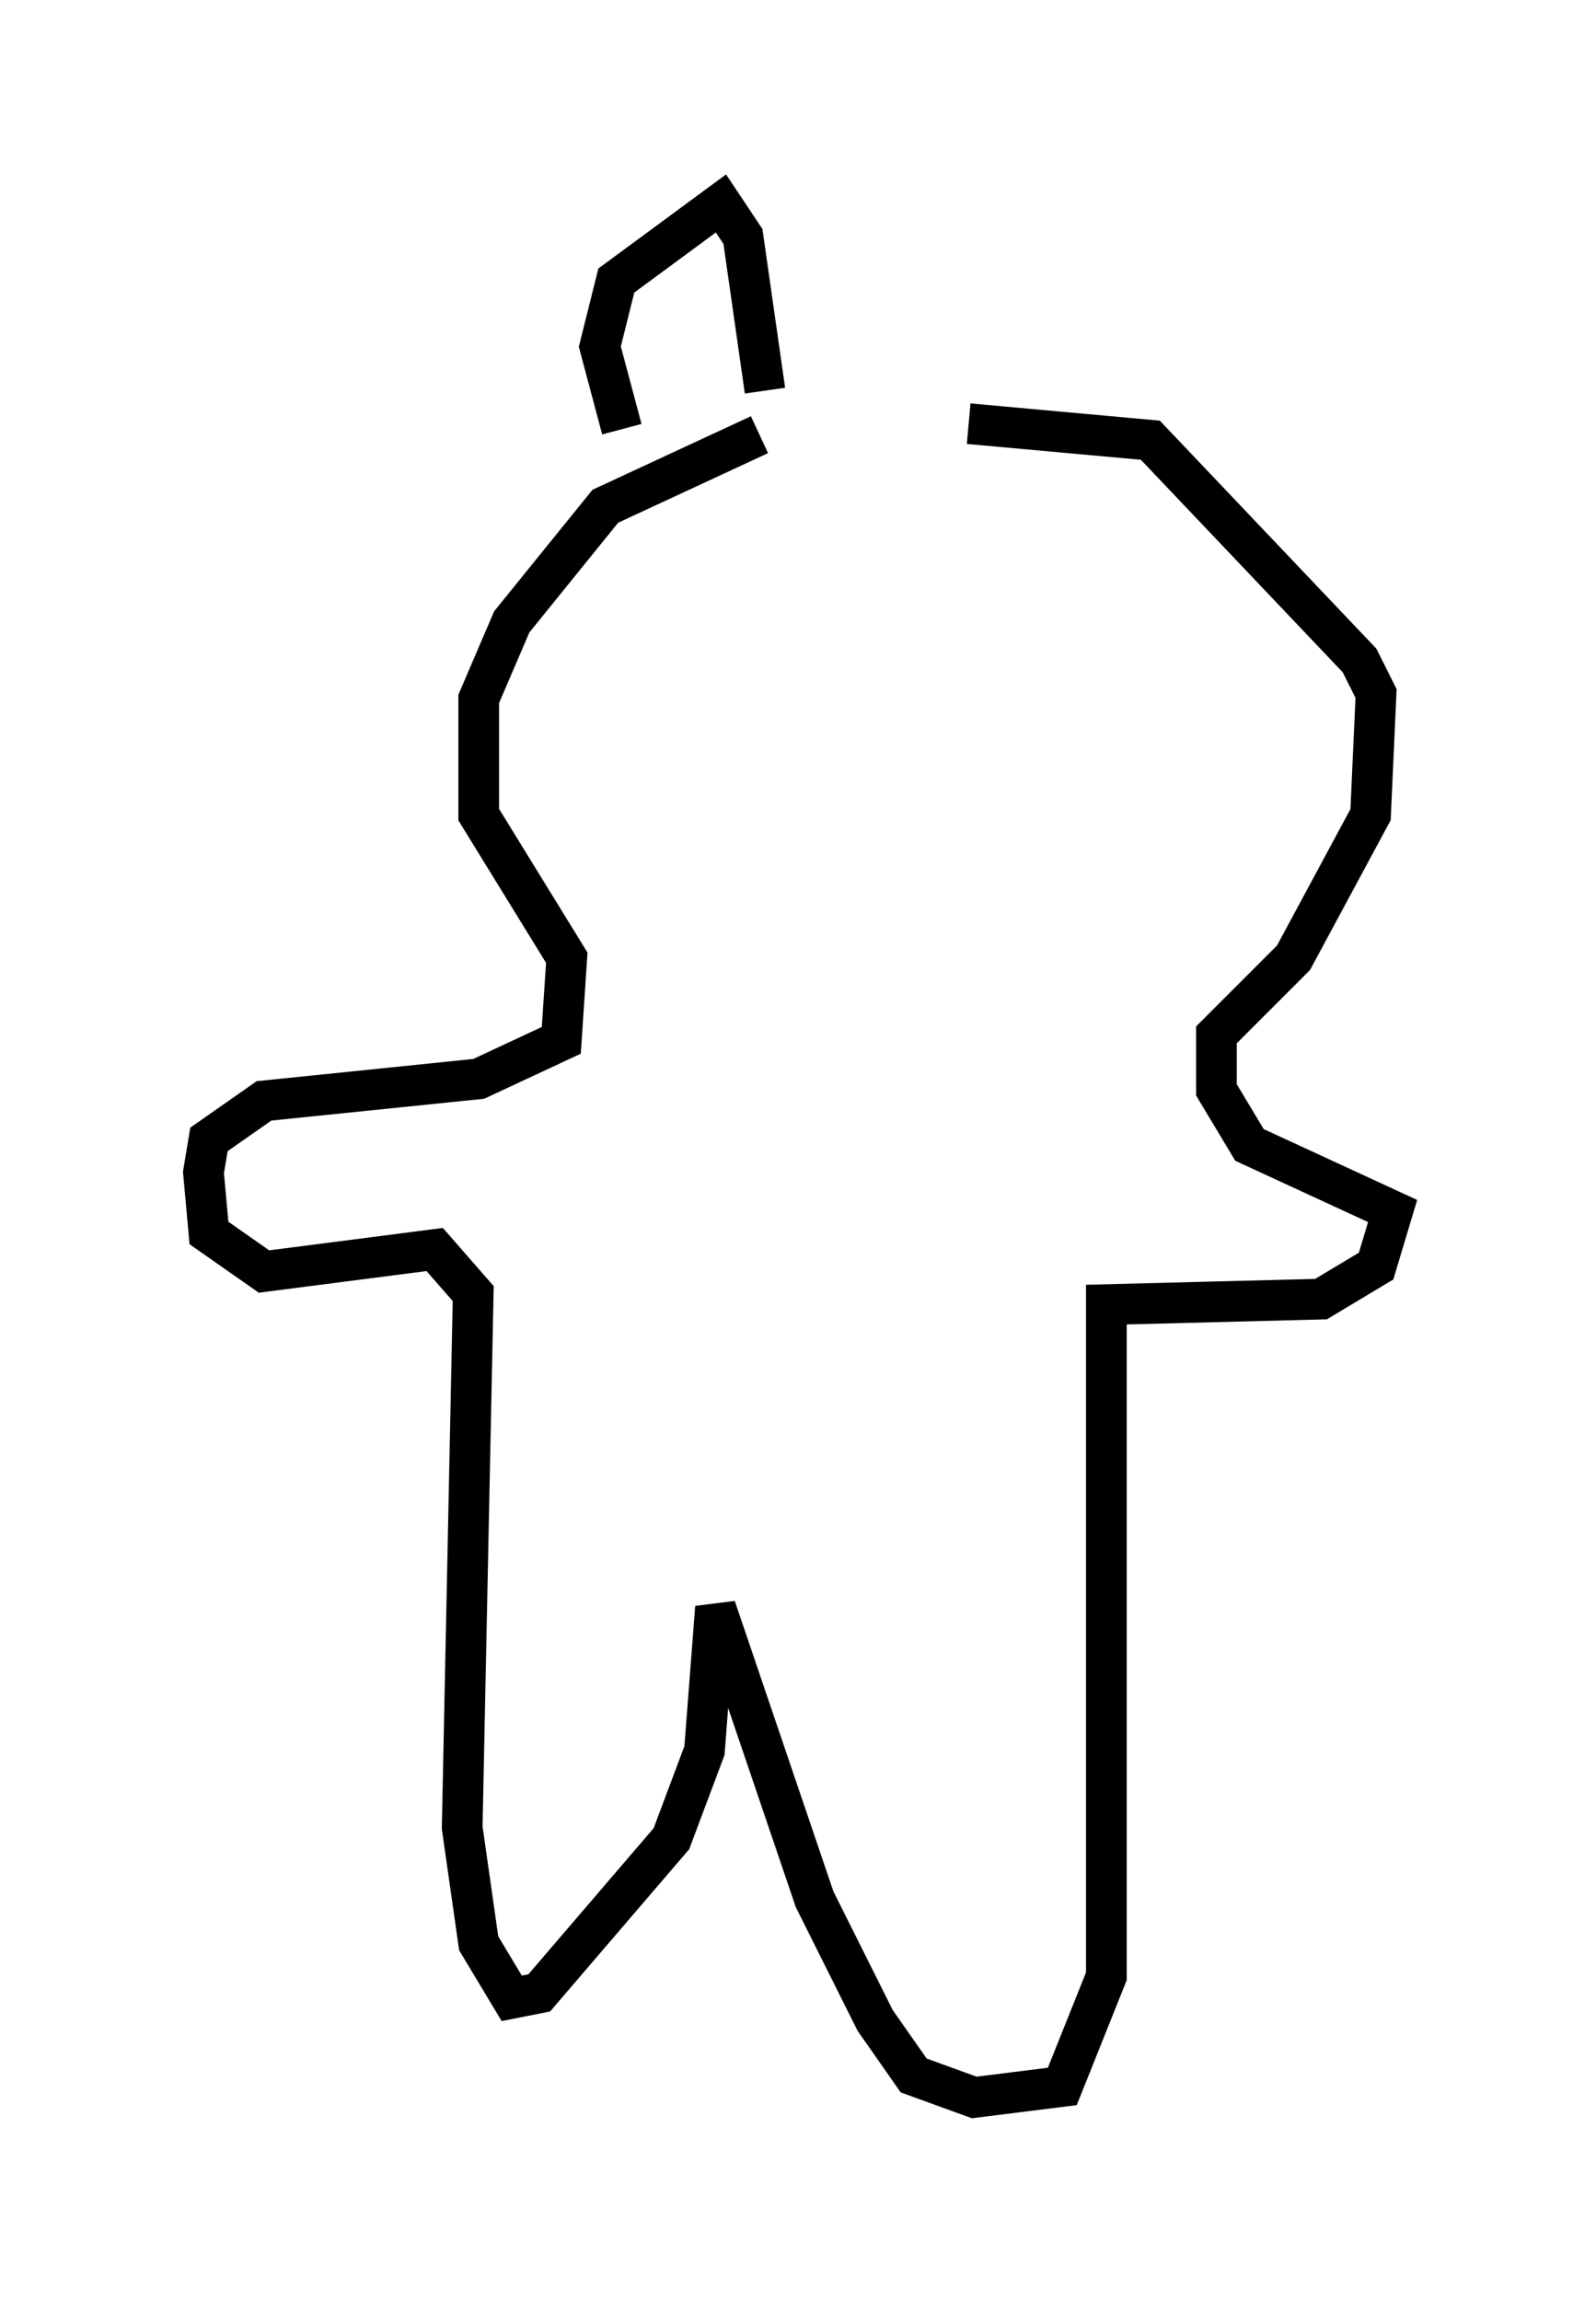 <?xml version="1.0" encoding="utf-8" ?>
<svg baseProfile="full" height="56.549" version="1.1" width="39.228" xmlns="http://www.w3.org/2000/svg" xmlns:ev="http://www.w3.org/2001/xml-events" xmlns:xlink="http://www.w3.org/1999/xlink"><defs /><rect fill="white" height="56.549" width="39.228" x="0" y="0" /><path d="M27.463, 10.954 m-8.796, -0.271 l-3.789, 1.759 -2.3, 2.842 l-0.812, 1.894 0.0, 2.842 l2.165, 3.518 -0.135, 2.03 l-2.03, 0.947 -5.277, 0.541 l-1.353, 0.947 -0.135, 0.812 l0.135, 1.488 1.353, 0.947 l4.195, -0.541 0.947, 1.083 l-0.271, 13.126 0.406, 2.842 l0.812, 1.353 0.677, -0.135 l3.248, -3.789 0.812, -2.165 l0.271, -3.518 2.436, 7.172 l1.488, 2.977 0.947, 1.353 l1.488, 0.541 2.165, -0.271 l1.083, -2.706 0.0, -16.509 l5.277, -0.135 1.353, -0.812 l0.406, -1.353 -3.518, -1.624 l-0.812, -1.353 0.0, -1.353 l1.894, -1.894 1.894, -3.518 l0.135, -2.977 -0.406, -0.812 l-5.142, -5.413 -4.465, -0.406 m-8.525, 0.135 l-0.541, -2.03 0.406, -1.624 l2.571, -1.894 0.541, 0.812 l0.541, 3.789 " fill="none" stroke="black" stroke-width="1" /></svg>
